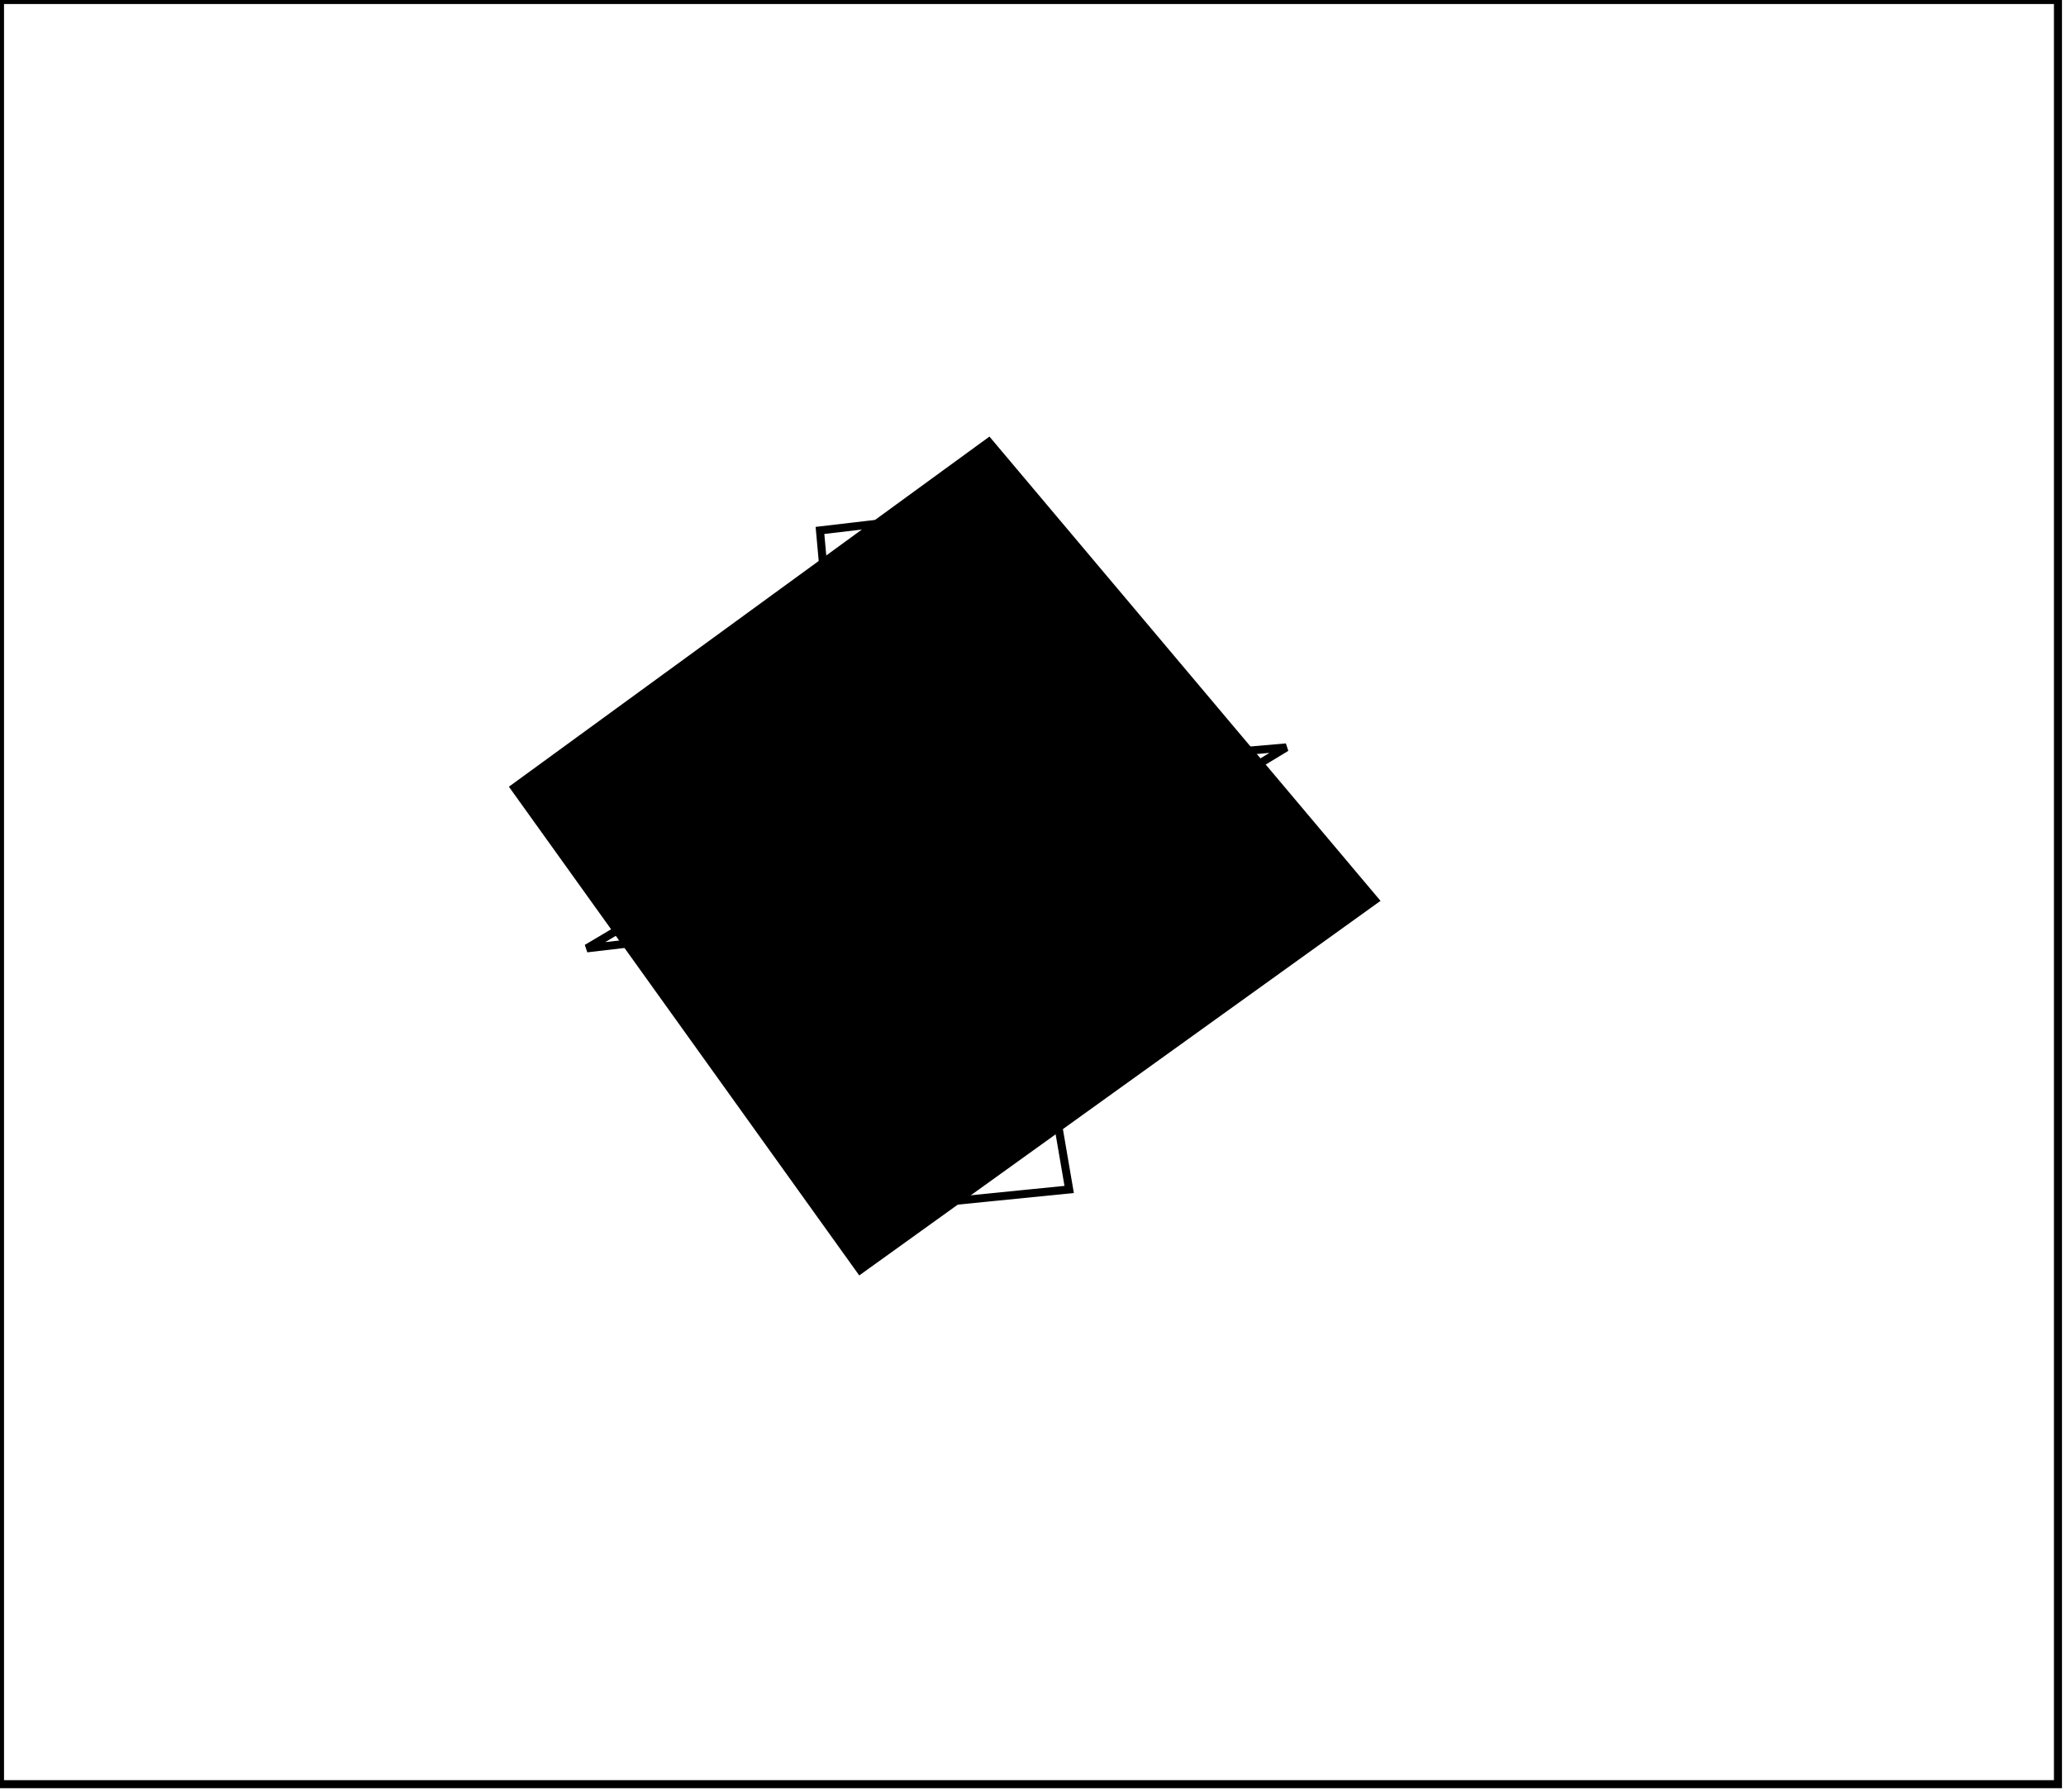 <?xml version="1.0" encoding="utf-8" ?>
<svg baseProfile="full" height="223" version="1.1" width="257" xmlns="http://www.w3.org/2000/svg" xmlns:ev="http://www.w3.org/2001/xml-events" xmlns:xlink="http://www.w3.org/1999/xlink"><defs /><rect fill="white" height="223" width="257" x="0" y="0" /><path d="M 102,66 L 105,99 L 73,118 L 107,114 L 113,150 L 133,148 L 127,113 L 160,93 L 125,96 L 119,64 Z" fill="none" stroke="black" stroke-width="1" /><path d="M 123,55 L 171,112 L 107,158 L 64,98 Z" fill="black" stroke="black" stroke-width="1" /><path d="M 0,0 L 0,222 L 256,222 L 256,0 Z" fill="none" stroke="black" stroke-width="1" /></svg>